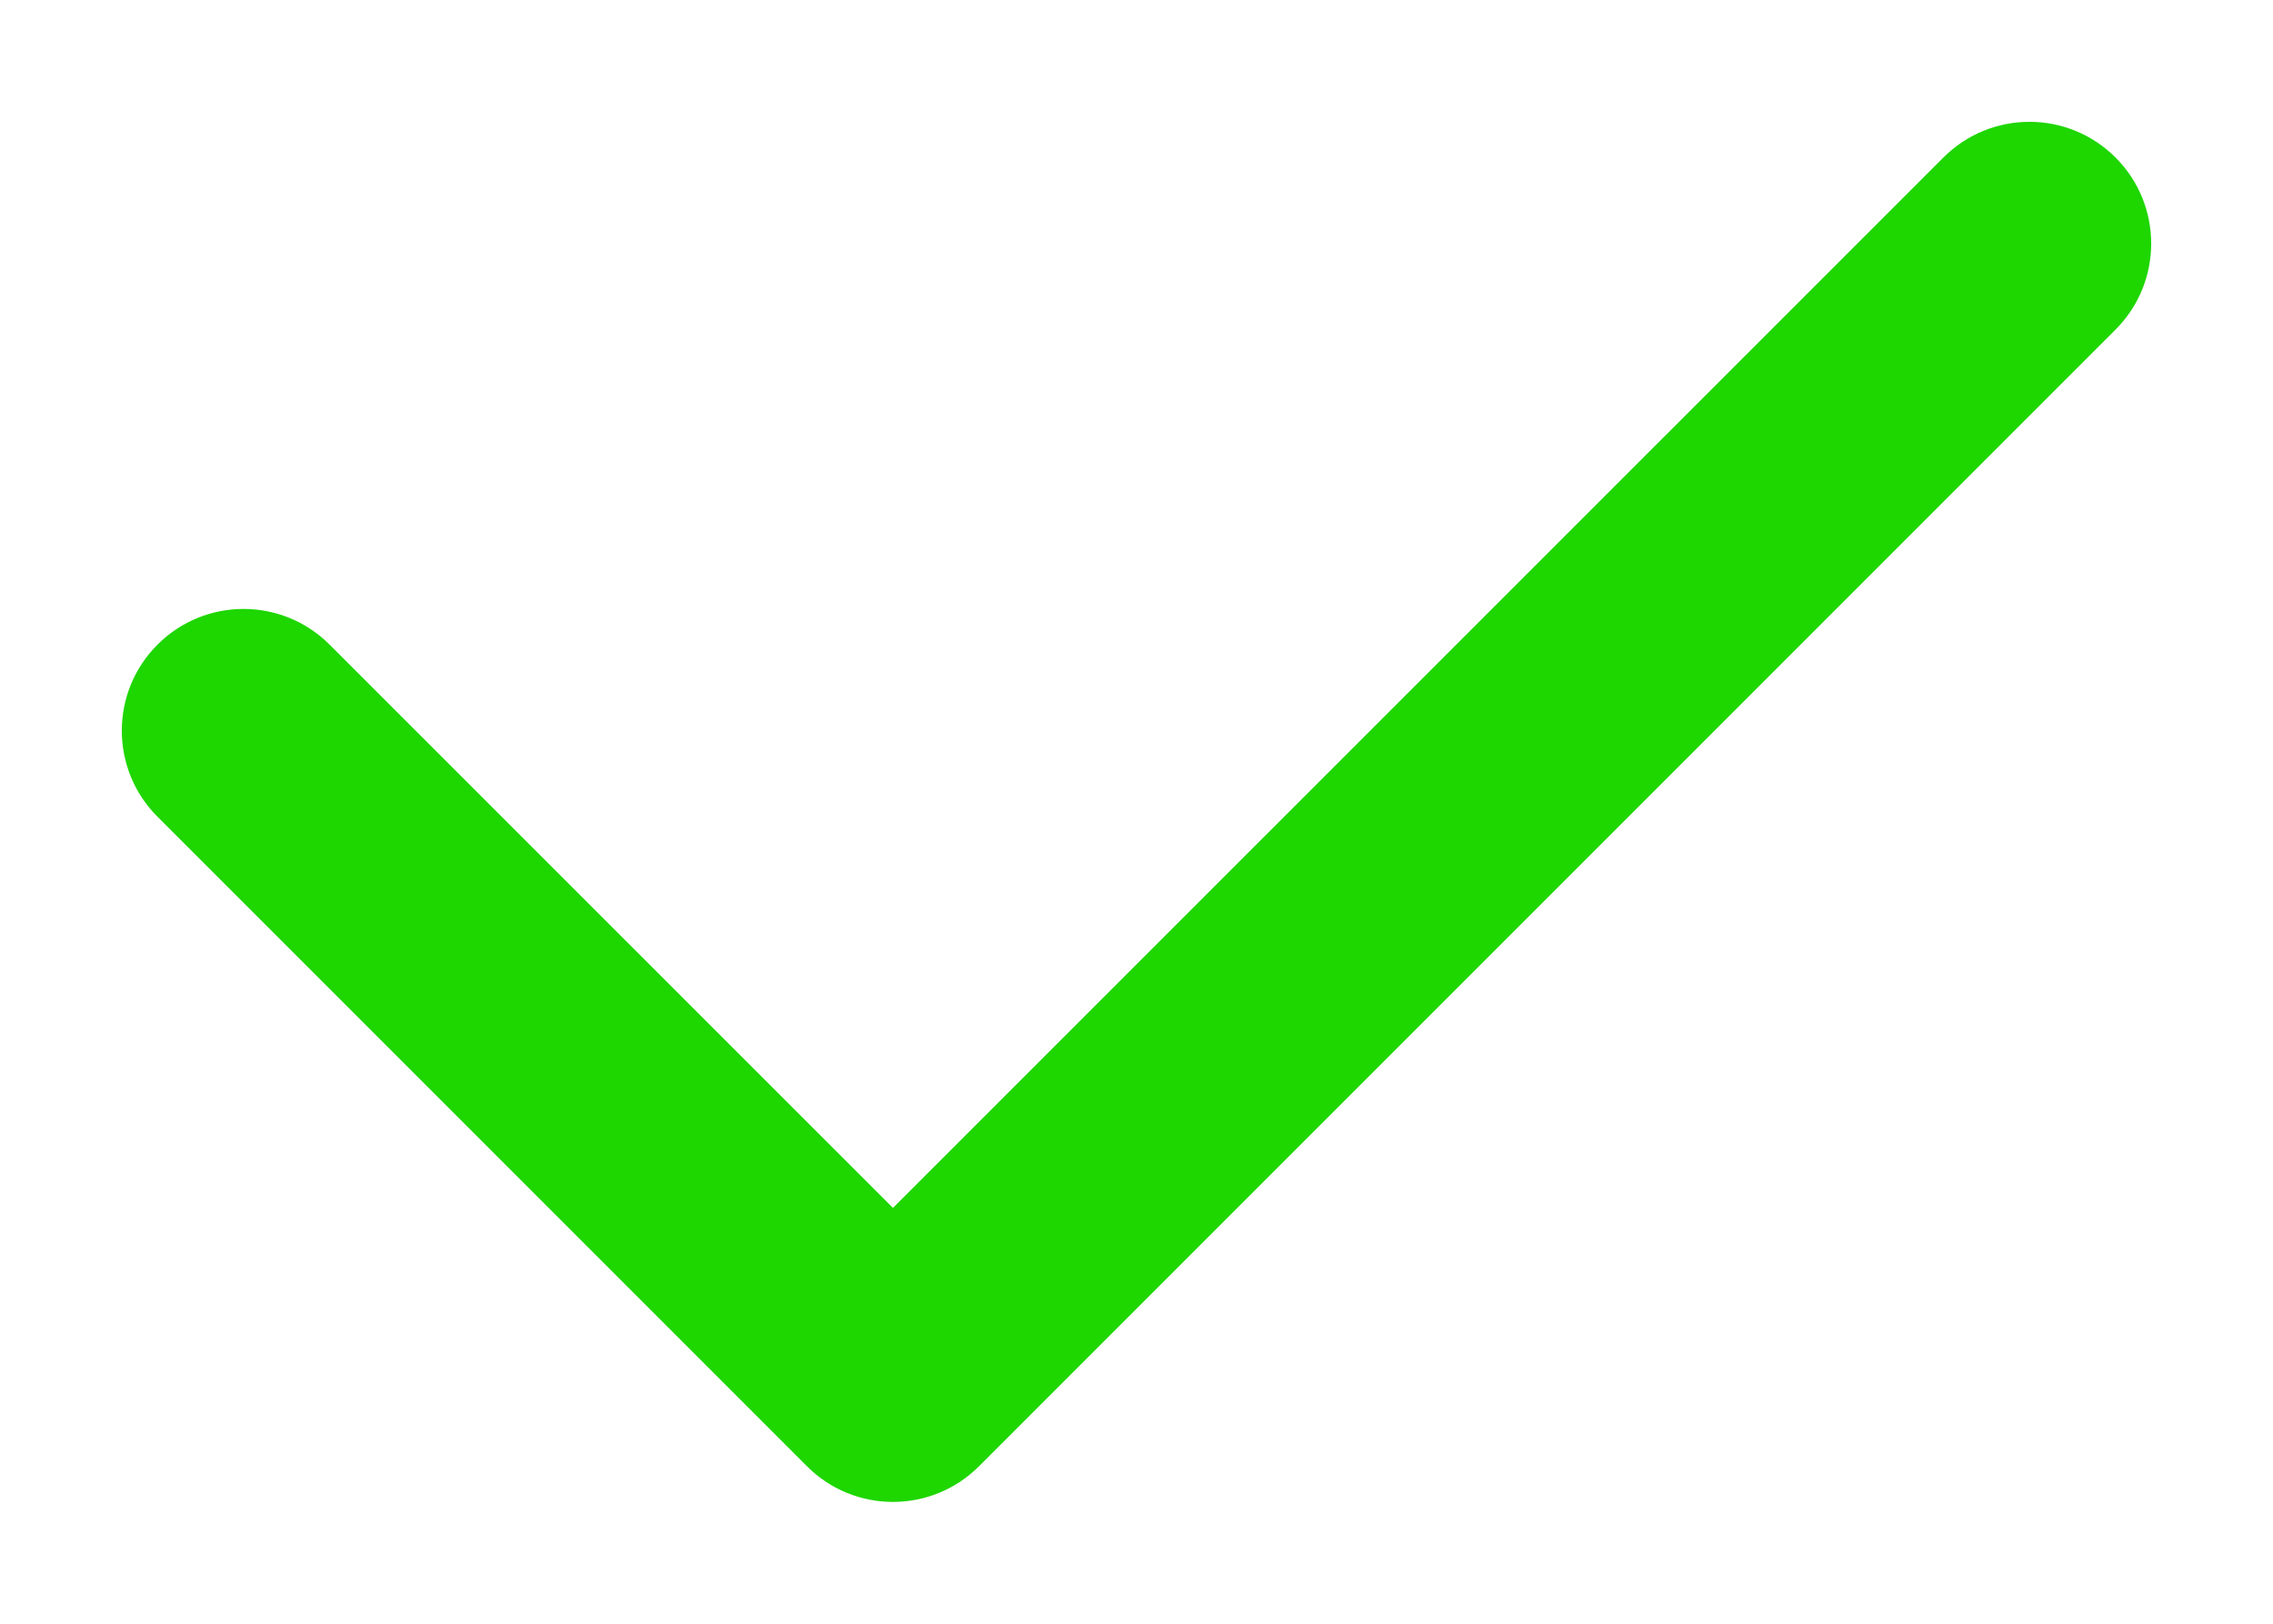 <svg width="14" height="10" viewBox="0 0 14 10" fill="none" xmlns="http://www.w3.org/2000/svg">
<path fill-rule="evenodd" clip-rule="evenodd" d="M13.03 0.97C13.323 1.263 13.323 1.737 13.03 2.03L6.03 9.03C5.737 9.323 5.263 9.323 4.97 9.03L0.97 5.03C0.677 4.737 0.677 4.263 0.97 3.97C1.263 3.677 1.737 3.677 2.03 3.97L5.5 7.439L11.97 0.97C12.263 0.677 12.737 0.677 13.03 0.97Z" fill="#1ED600"/>
</svg>
